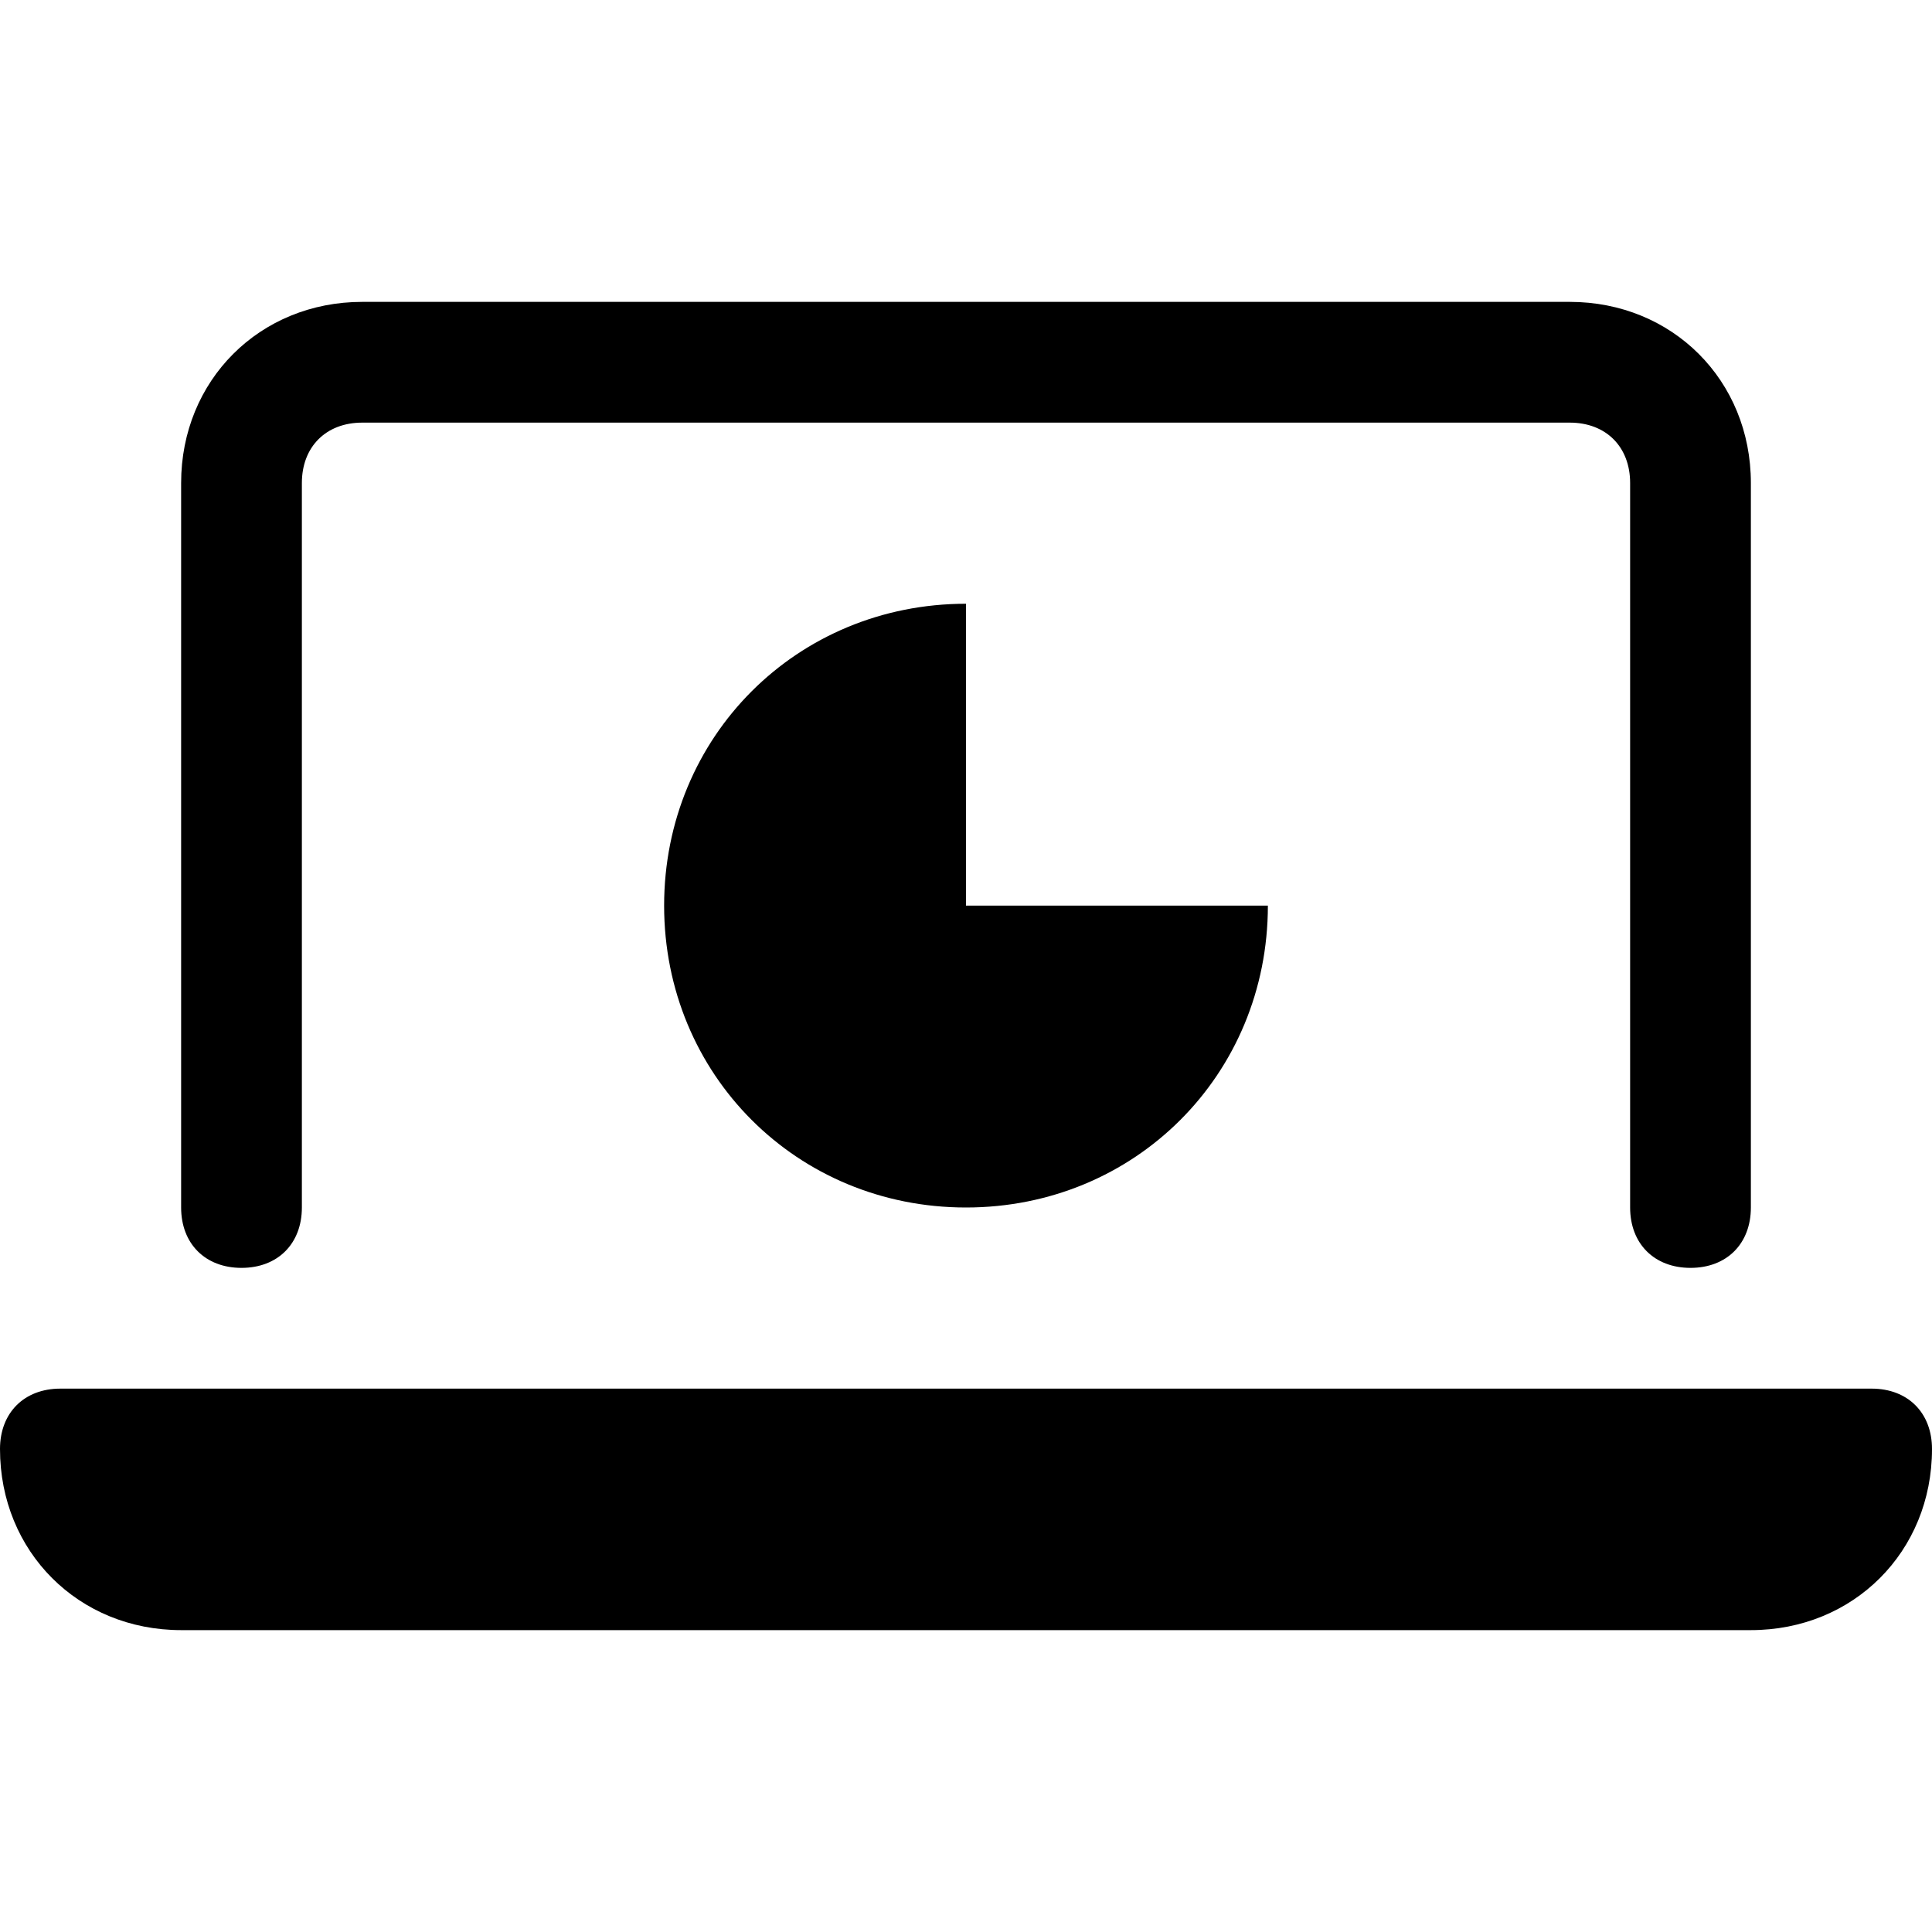 <?xml version="1.0" encoding="utf-8"?>
<!-- Generator: Adobe Illustrator 18.1.1, SVG Export Plug-In . SVG Version: 6.00 Build 0)  -->
<!DOCTYPE svg PUBLIC "-//W3C//DTD SVG 1.1//EN" "http://www.w3.org/Graphics/SVG/1.1/DTD/svg11.dtd">
<svg version="1.1" id="Layer_1" xmlns="http://www.w3.org/2000/svg" xmlns:xlink="http://www.w3.org/1999/xlink" x="0px" y="0px"
	 width="32px" height="32px" viewBox="0 0 32 32" enable-background="new 0 0 32 32" xml:space="preserve">
<path d="M31,23H1c-0.6,0-1,0.4-1,1c0,1.7,1.3,3,3,3h26c1.7,0,3-1.3,3-3C32,23.4,31.6,23,31,23z"/>
<path d="M28,21c0.6,0,1-0.4,1-1V8c0-1.7-1.3-3-3-3H6C4.3,5,3,6.3,3,8v12c0,0.6,0.4,1,1,1s1-0.4,1-1V8c0-0.6,0.4-1,1-1h20
	c0.6,0,1,0.4,1,1v12C27,20.6,27.4,21,28,21z"/>
<path d="M11,15c0,2.8,2.2,5,5,5c2.8,0,5-2.2,5-5h-5v-5C13.2,10,11,12.2,11,15z"/>
</svg>
